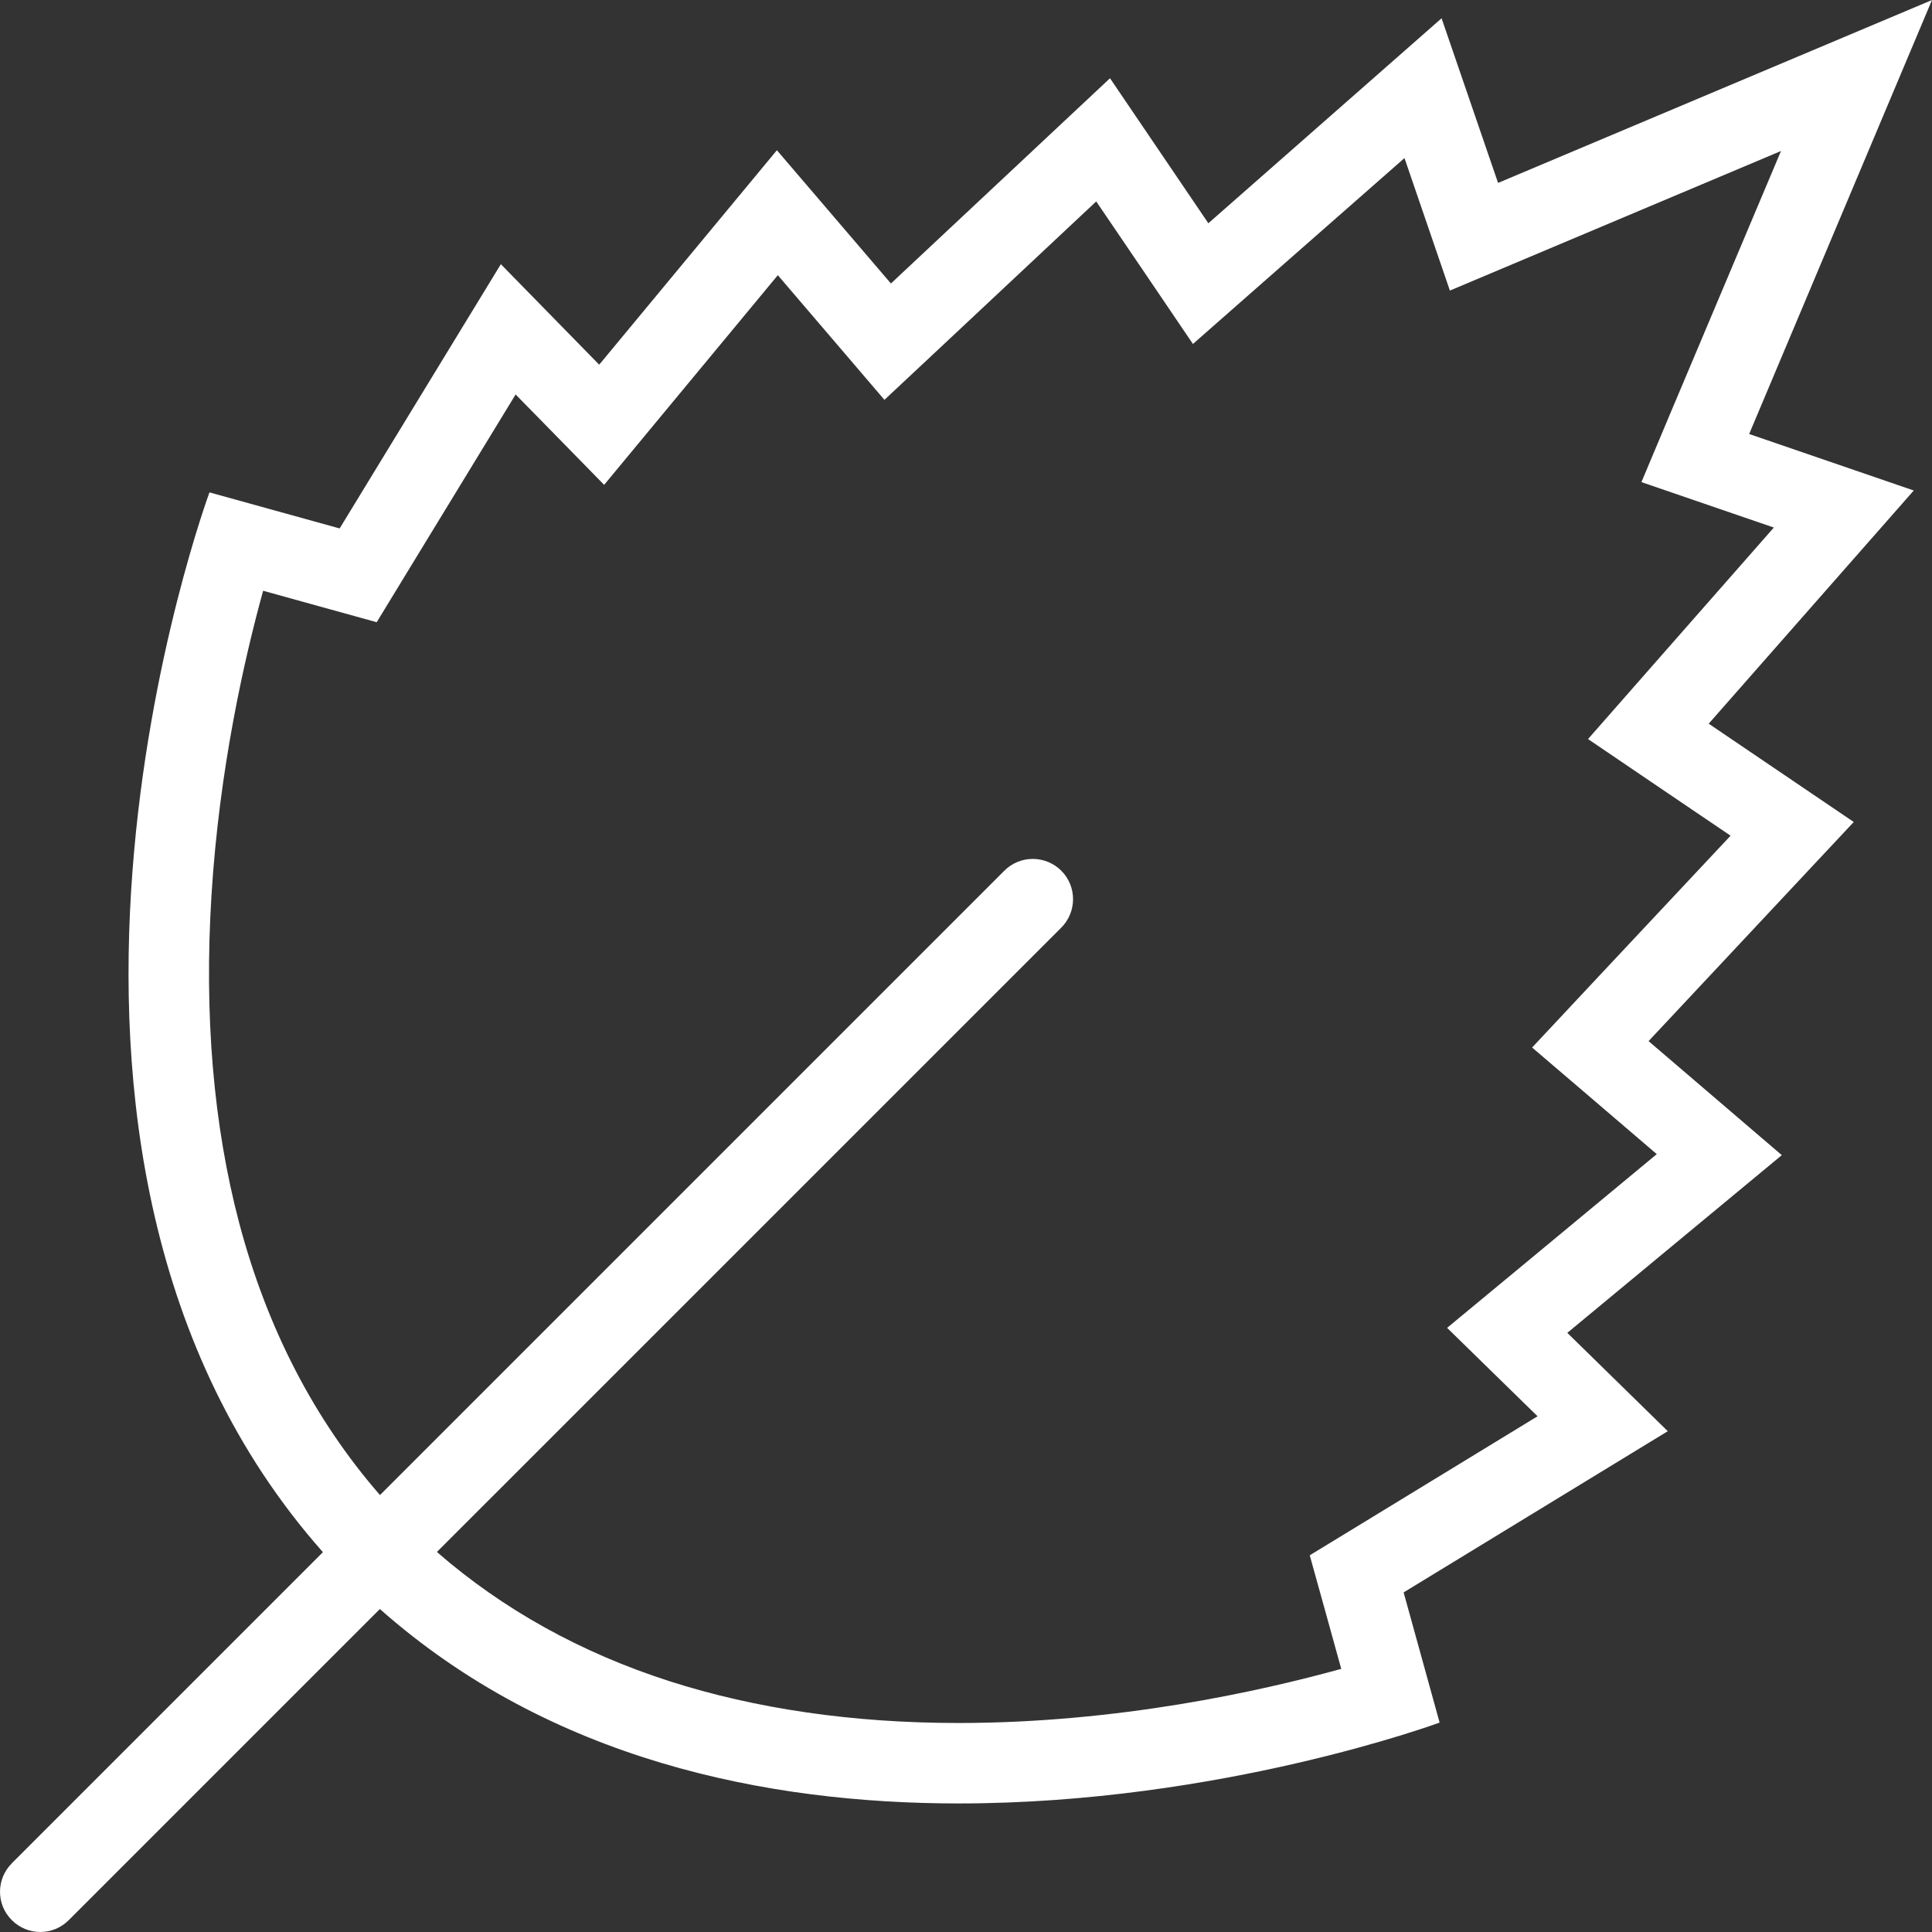 <?xml version="1.0" encoding="UTF-8" standalone="no"?>
<svg
   xmlns:dc="http://purl.org/dc/elements/1.1/"
   xmlns:cc="http://creativecommons.org/ns#"
   xmlns:rdf="http://www.w3.org/1999/02/22-rdf-syntax-ns#"
   xmlns:svg="http://www.w3.org/2000/svg"
   xmlns="http://www.w3.org/2000/svg"
   xmlns:sodipodi="http://sodipodi.sourceforge.net/DTD/sodipodi-0.dtd"
   xmlns:inkscape="http://www.inkscape.org/namespaces/inkscape"
   version="1.1"
   x="0px"
   y="0px"
   viewBox="0 0 50 50"
   enable-background="new 0 0 512 512"
   xml:space="preserve"
   id="svg2"
   inkscape:version="0.91 r13725"
   sodipodi:docname="camps.svg"
   width="50"
   height="50"><rect x="0" y="0" width="50" height="50" fill="#333333" stroke="none"/><defs
     id="defs8" /><sodipodi:namedview
     pagecolor="#ffffff"
     bordercolor="#666666"
     borderopacity="1"
     objecttolerance="10"
     gridtolerance="10"
     guidetolerance="10"
     inkscape:pageopacity="0"
     inkscape:pageshadow="2"
     inkscape:window-width="1920"
     inkscape:window-height="1031"
     id="namedview6"
     showgrid="false"
     fit-margin-top="0"
     fit-margin-left="0"
     fit-margin-right="0"
     fit-margin-bottom="0"
     inkscape:zoom="0.4609375"
     inkscape:cx="264.67719"
     inkscape:cy="255.99488"
     inkscape:window-x="0"
     inkscape:window-y="25"
     inkscape:window-maximized="1"
     inkscape:current-layer="svg2" /><path
     d="m 50,7.8e-4 -0.003,0 0,-7.8e-4 0,0.002 L 38.77,4.734 37.308,0.473 31.272,5.778 28.727,2.025 23.057,7.337 20.106,3.888 15.507,9.438 12.962,6.837 8.79,13.676 5.421,12.743 c 0,0 -6.293,17.002 2.936,27.427 l -8.05,8.05 c 0,0 0,0 0,0.002 -0.409,0.407 -0.409,1.067 0,1.472 0.406,0.407 1.065,0.407 1.471,0 l 0,0 0,0 8.053,-8.053 c 4.41,3.906 10,5.032 14.978,5.032 6.79,0 12.448,-2.093 12.448,-2.093 l -0.931,-3.369 6.836,-4.172 -2.6,-2.545 5.551,-4.599 -3.448,-2.951 5.31,-5.671 -3.754,-2.544 5.307,-6.035 -4.26,-1.462 4.73,-11.228 0.003,-6.8e-4 z m -6.656,10.42 -0.864,2.056 2.109,0.724 1.318,0.452 -3.25,3.699 -1.559,1.775 1.953,1.325 1.736,1.176 -3.647,3.891 -1.489,1.591 1.657,1.416 1.569,1.343 -3.644,3.021 -1.782,1.475 1.654,1.617 0.687,0.671 -4.553,2.779 -1.343,0.819 0.421,1.515 0.394,1.424 c -2.097,0.581 -5.786,1.401 -9.903,1.401 -2.734,0 -5.252,-0.366 -7.486,-1.083 -2.292,-0.737 -4.312,-1.86 -6.015,-3.343 l 16.159,-16.158 0,0 c 0.406,-0.407 0.406,-1.067 0,-1.473 -0.409,-0.407 -1.068,-0.407 -1.474,0 L 9.834,38.692 C 8.134,36.739 6.91,34.374 6.19,31.649 5.522,29.119 5.281,26.267 5.473,23.173 5.675,19.902 6.325,17.042 6.81,15.289 l 1.422,0.394 1.517,0.42 0.818,-1.342 2.777,-4.552 0.674,0.687 1.617,1.652 1.474,-1.78 3.021,-3.646 1.343,1.57 1.416,1.656 1.593,-1.491 3.888,-3.644 1.178,1.734 1.325,1.955 1.773,-1.559 3.702,-3.252 0.452,1.319 0.723,2.11 2.057,-0.867 6.512,-2.745 -2.747,6.512 z"
     id="path4"
     inkscape:connector-curvature="0"
     style="fill:#ffffff" /></svg>
